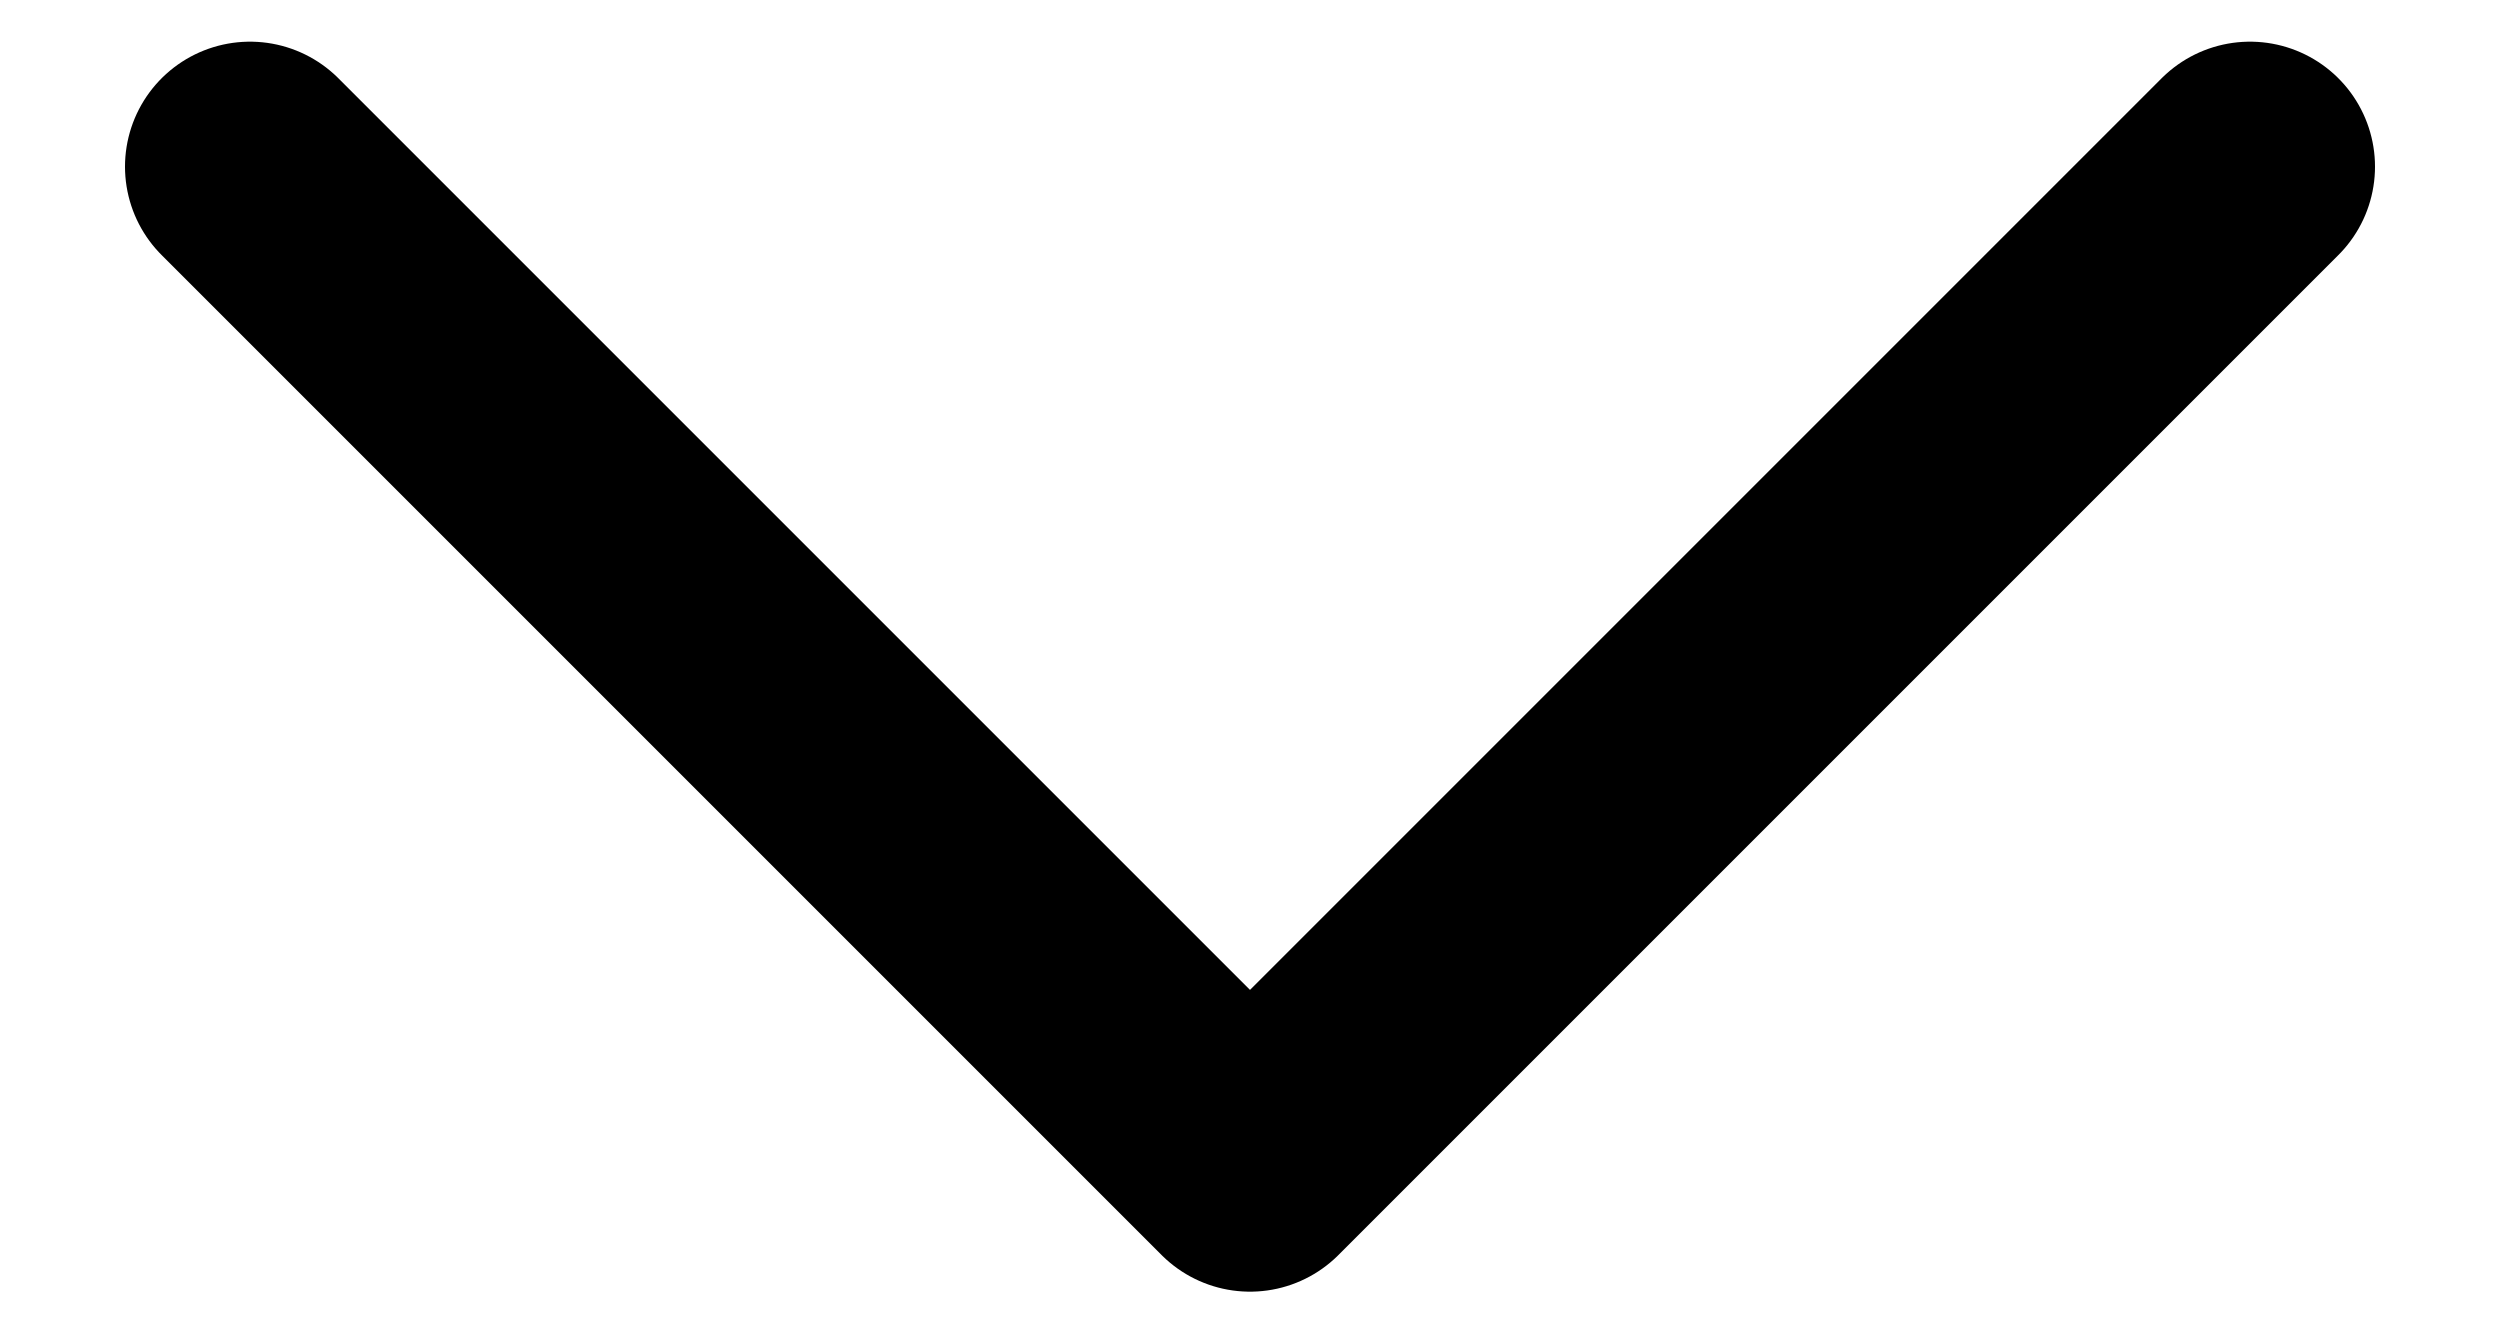<svg width="15" height="8" viewBox="0 0 15 8" fill="none" xmlns="http://www.w3.org/2000/svg">
<path d="M1.5 1L7.5 7L13.5 1" stroke="black" stroke-width="1.5" stroke-linecap="round" stroke-linejoin="round"/>
</svg>
